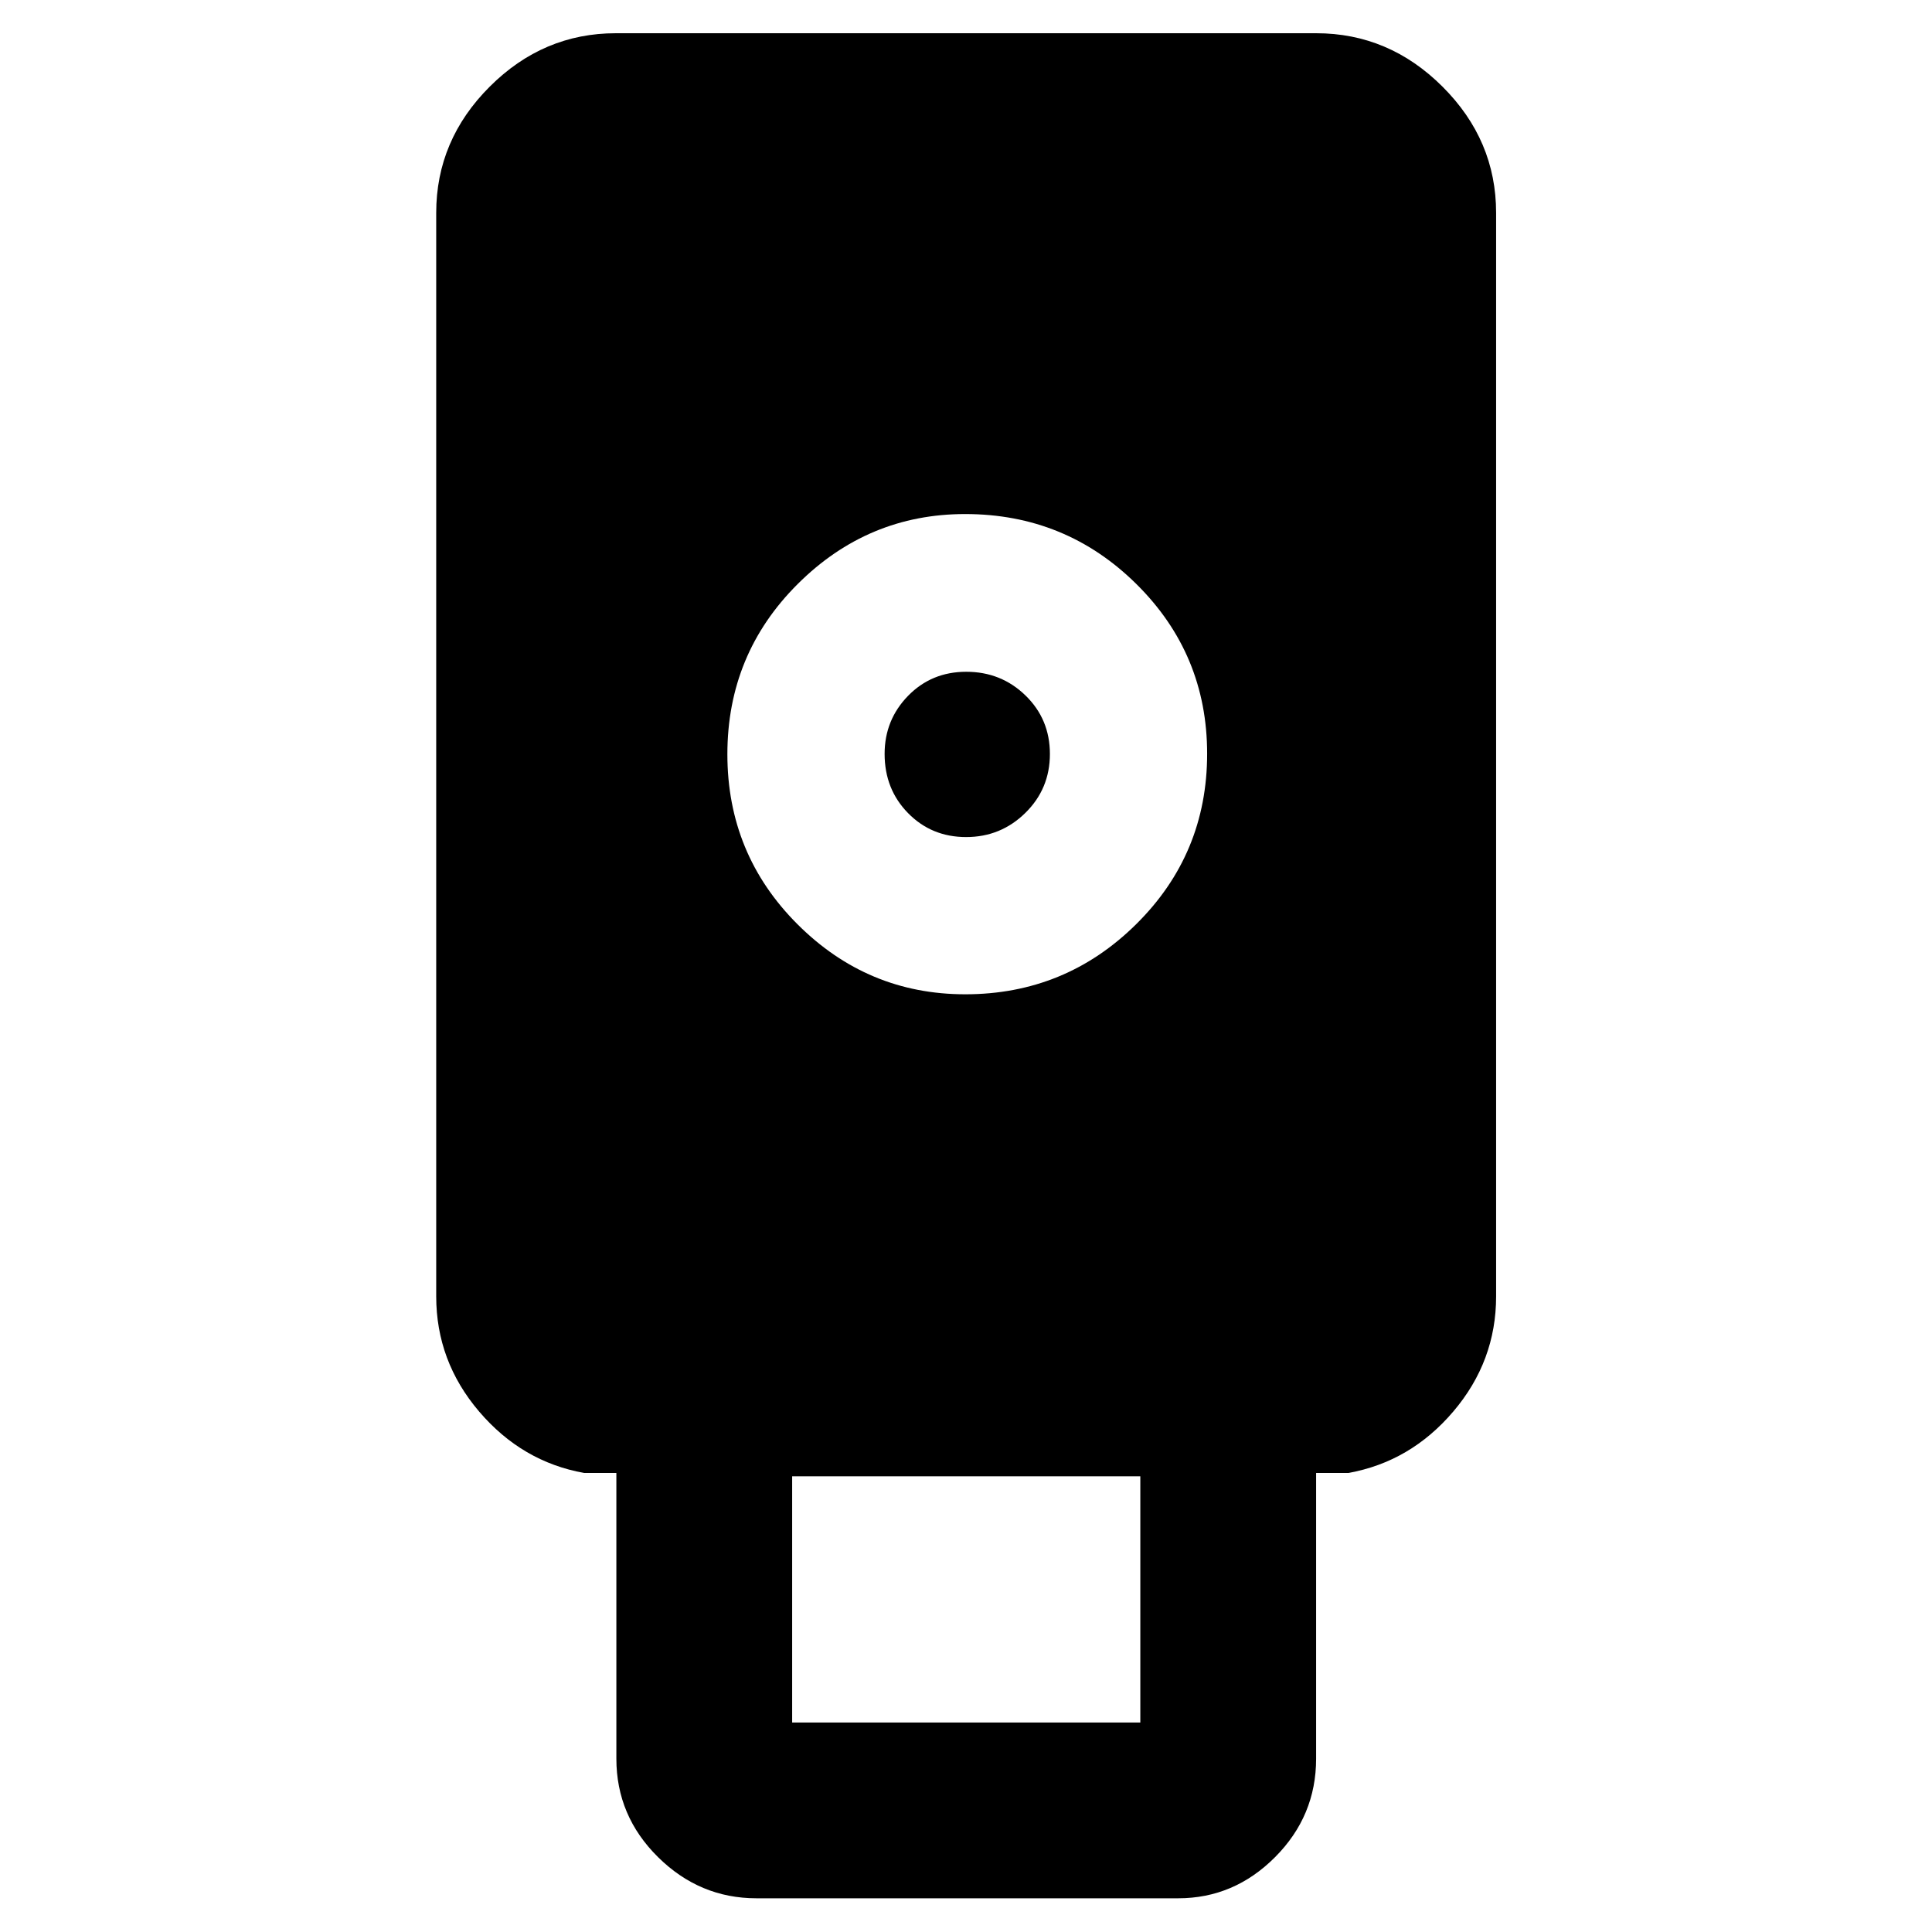 <svg xmlns="http://www.w3.org/2000/svg" height="40" viewBox="0 -960 960 960" width="40"><path d="M375.88-16.75q-28.21 0-48.91-20.46-20.7-20.46-20.7-48.92v-141.96h-16q-30.88-5.53-52.2-30.53-21.32-25.01-21.32-57.23v-538.37q0-36.14 26.56-62.7 26.56-26.57 62.7-26.57h347.98q36.2 0 62.81 26.57 26.61 26.56 26.61 62.7v538.37q0 32.22-21.28 57.23-21.28 25-52.16 30.53h-16v141.96q0 28.46-20.38 48.92t-48.16 20.46H375.88Zm103.76-449.19q49.74 0 84.96-34.87 35.22-34.86 35.22-84.67 0-49.53-35.16-84.31t-85.08-34.78q-48.36 0-83.25 34.81-34.9 34.81-34.9 84.54 0 49.66 34.83 84.47 34.82 34.81 83.38 34.81ZM393.62-104.1h173v-122.34h-173v122.34Zm86.46-439.97q-17.19 0-28.85-11.88-11.67-11.88-11.67-29.43 0-16.92 11.66-28.87t28.9-11.95q17.34 0 29.45 11.78 12.12 11.78 12.12 29.07 0 17.3-12.21 29.29-12.21 11.99-29.4 11.99Z"/></svg>